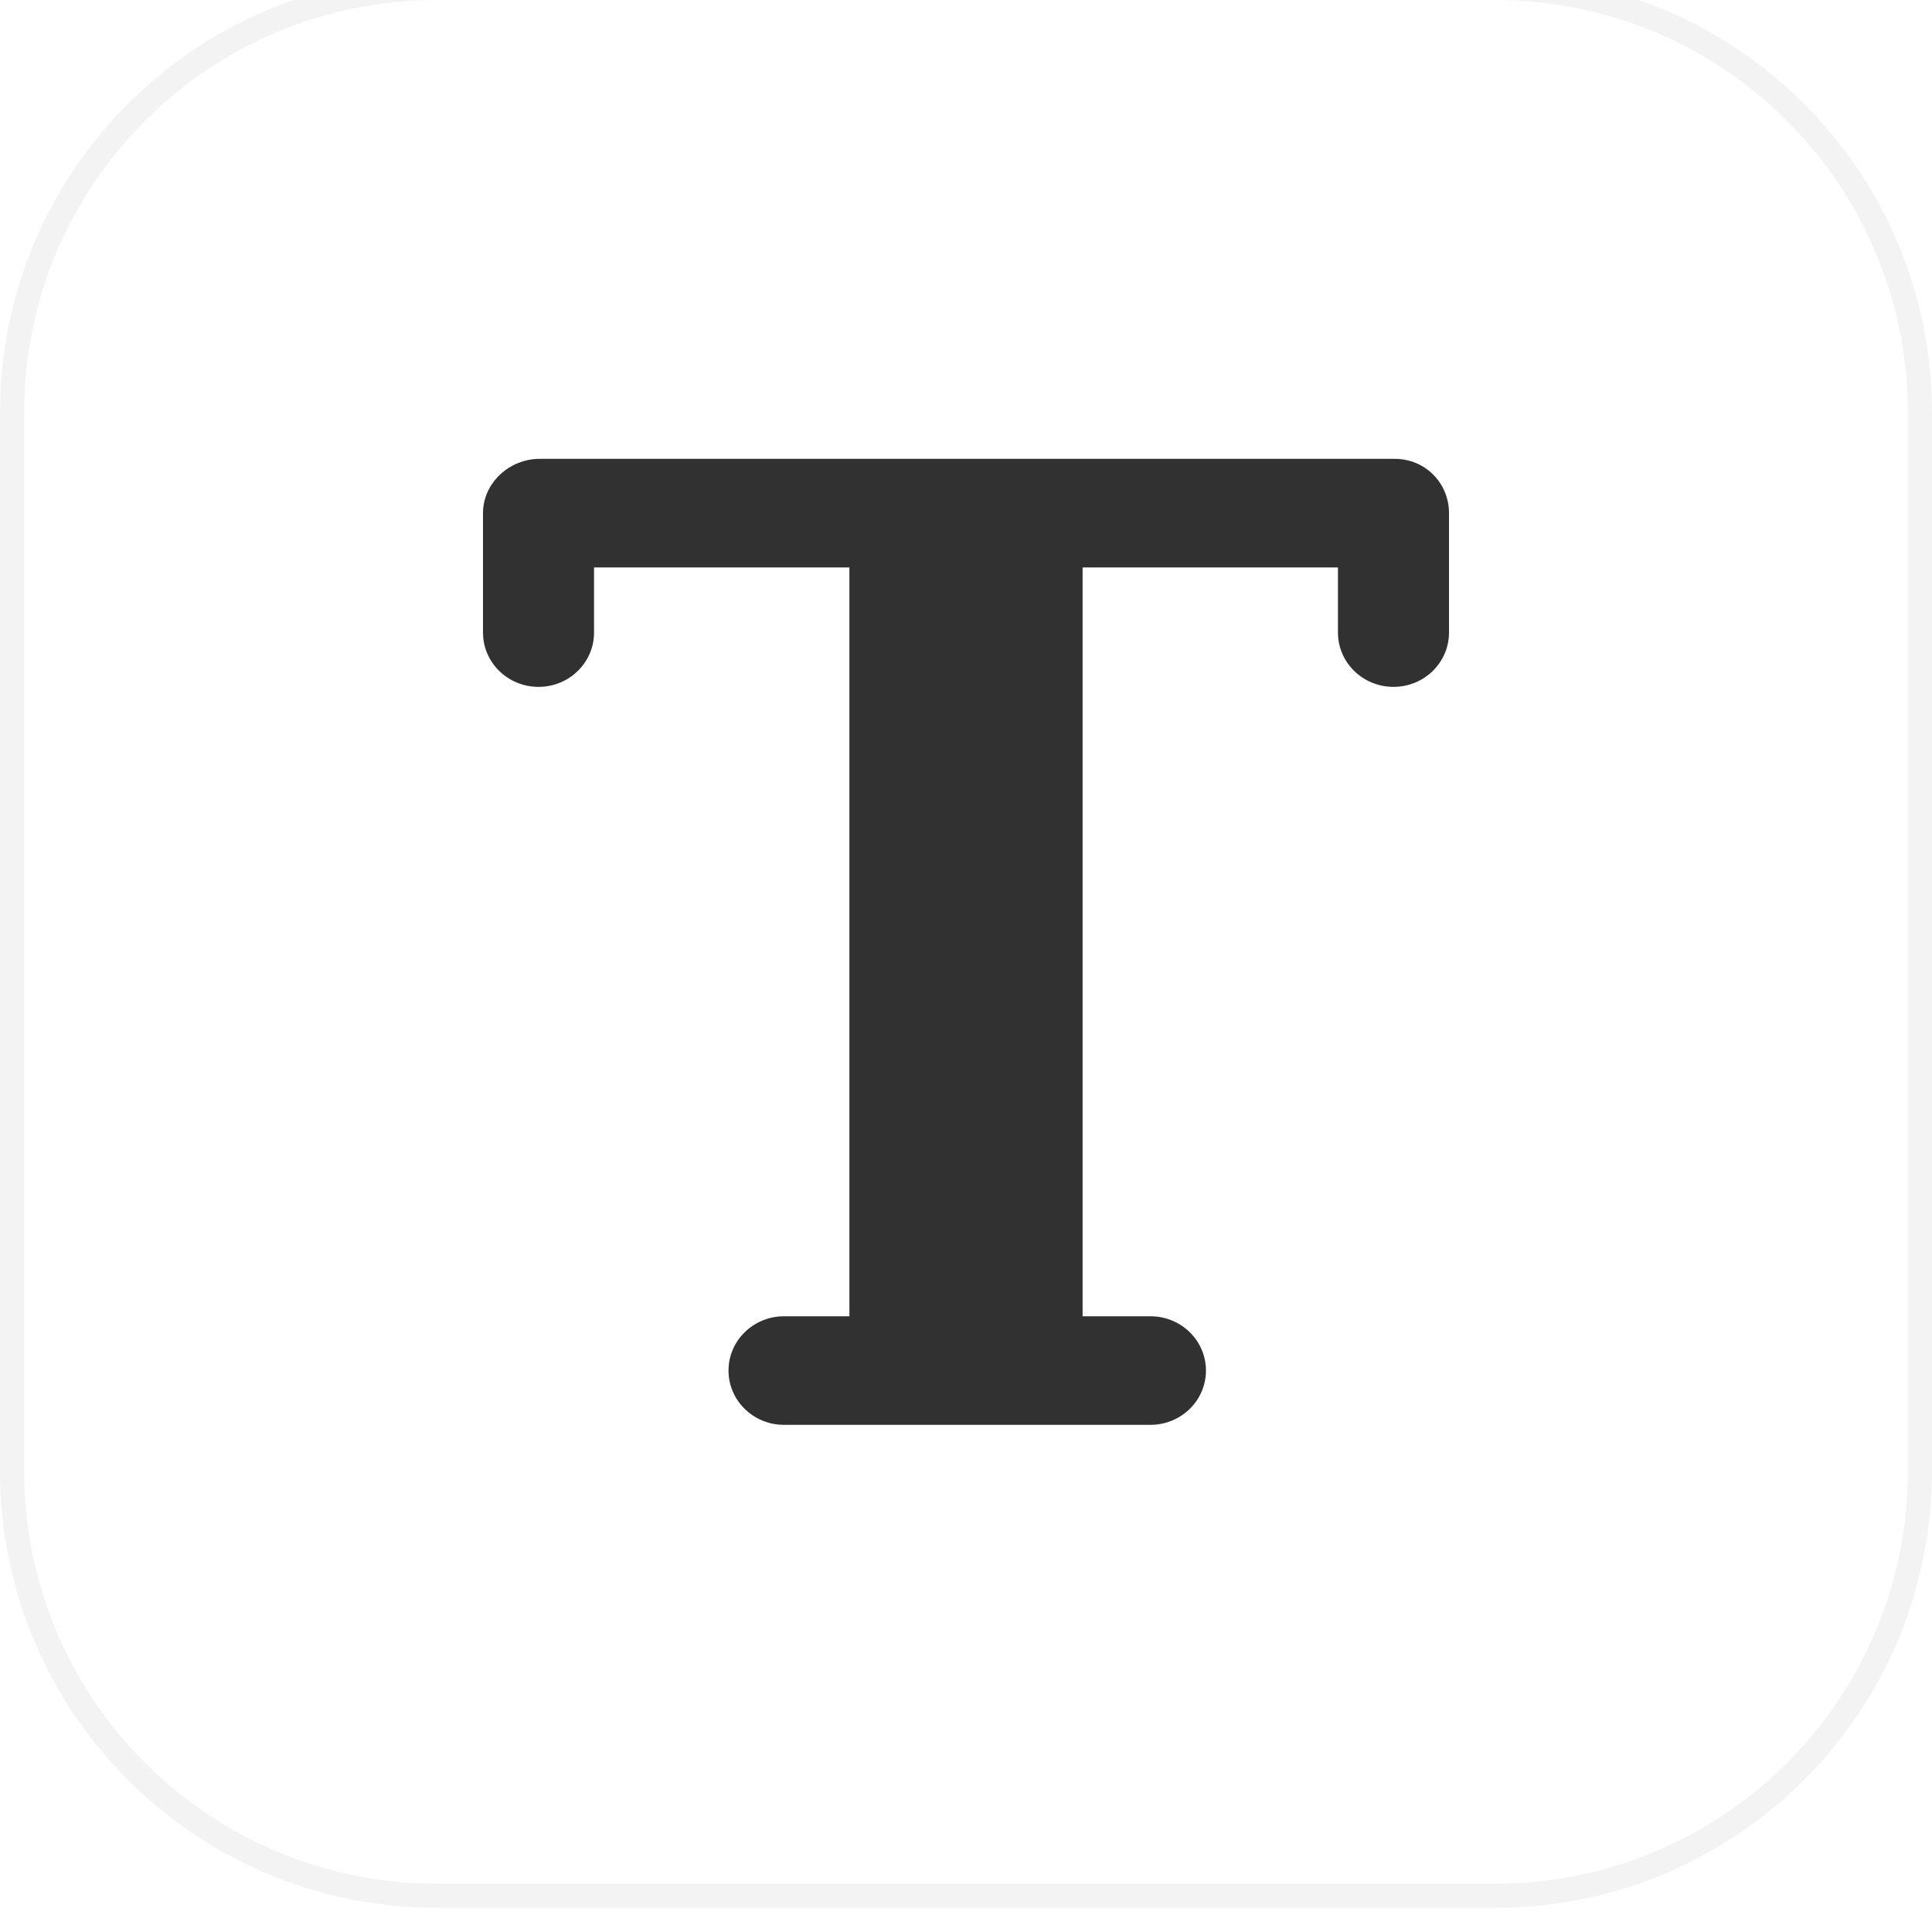 <svg width="80" height="80" viewBox="0 0 80 80" fill="none" xmlns="http://www.w3.org/2000/svg">
<g filter="url(#filter0_i_3547_257179)">
<path d="M18.095 0H61.905C71.905 0 80 8.095 80 18.095V61.905C80 71.905 71.905 80 61.905 80H18.095C8.095 80 0 71.905 0 61.905V18.095C0 8.095 8.095 0 18.095 0Z"/>
<path d="M18.095 0.5H61.905C71.629 0.5 79.5 8.371 79.5 18.095V61.905C79.5 71.629 71.629 79.5 61.905 79.5H18.095C8.371 79.5 0.5 71.629 0.5 61.905V18.095C0.5 8.371 8.371 0.5 18.095 0.5Z" stroke="black" stroke-opacity="0.05"/>
<path d="M57.752 20H42.656H37.599H22.35C21.08 20 20 21.007 20 22.248V27.194C20 28.436 21.029 29.442 22.299 29.442C23.568 29.442 24.598 28.436 24.598 27.194V24.496H35.172V55.504H32.465C31.195 55.504 30.166 56.51 30.166 57.752C30.166 58.993 31.195 60 32.465 60H47.637C48.907 60 49.936 58.993 49.936 57.752C49.936 56.51 48.907 55.504 47.637 55.504H44.828V24.496H55.402V27.194C55.402 28.436 56.432 29.442 57.701 29.442C58.971 29.442 60 28.436 60 27.194V22.248C60 21.007 59.022 20 57.752 20Z" fill="#313131"/>
</g>
<defs>
<filter id="filter0_i_3547_257179" x="0" y="-1" width="80" height="81" filterUnits="userSpaceOnUse" color-interpolation-filters="sRGB">
<feFlood flood-opacity="0" result="BackgroundImageFix"/>
<feBlend mode="normal" in="SourceGraphic" in2="BackgroundImageFix" result="shape"/>
<feColorMatrix in="SourceAlpha" type="matrix" values="0 0 0 0 0 0 0 0 0 0 0 0 0 0 0 0 0 0 127 0" result="hardAlpha"/>
<feOffset dy="-1"/>
<feGaussianBlur stdDeviation="0.5"/>
<feComposite in2="hardAlpha" operator="arithmetic" k2="-1" k3="1"/>
<feColorMatrix type="matrix" values="0 0 0 0 0 0 0 0 0 0 0 0 0 0 0 0 0 0 0.12 0"/>
<feBlend mode="normal" in2="shape" result="effect1_innerShadow_3547_257179"/>
</filter>
</defs>
</svg>
